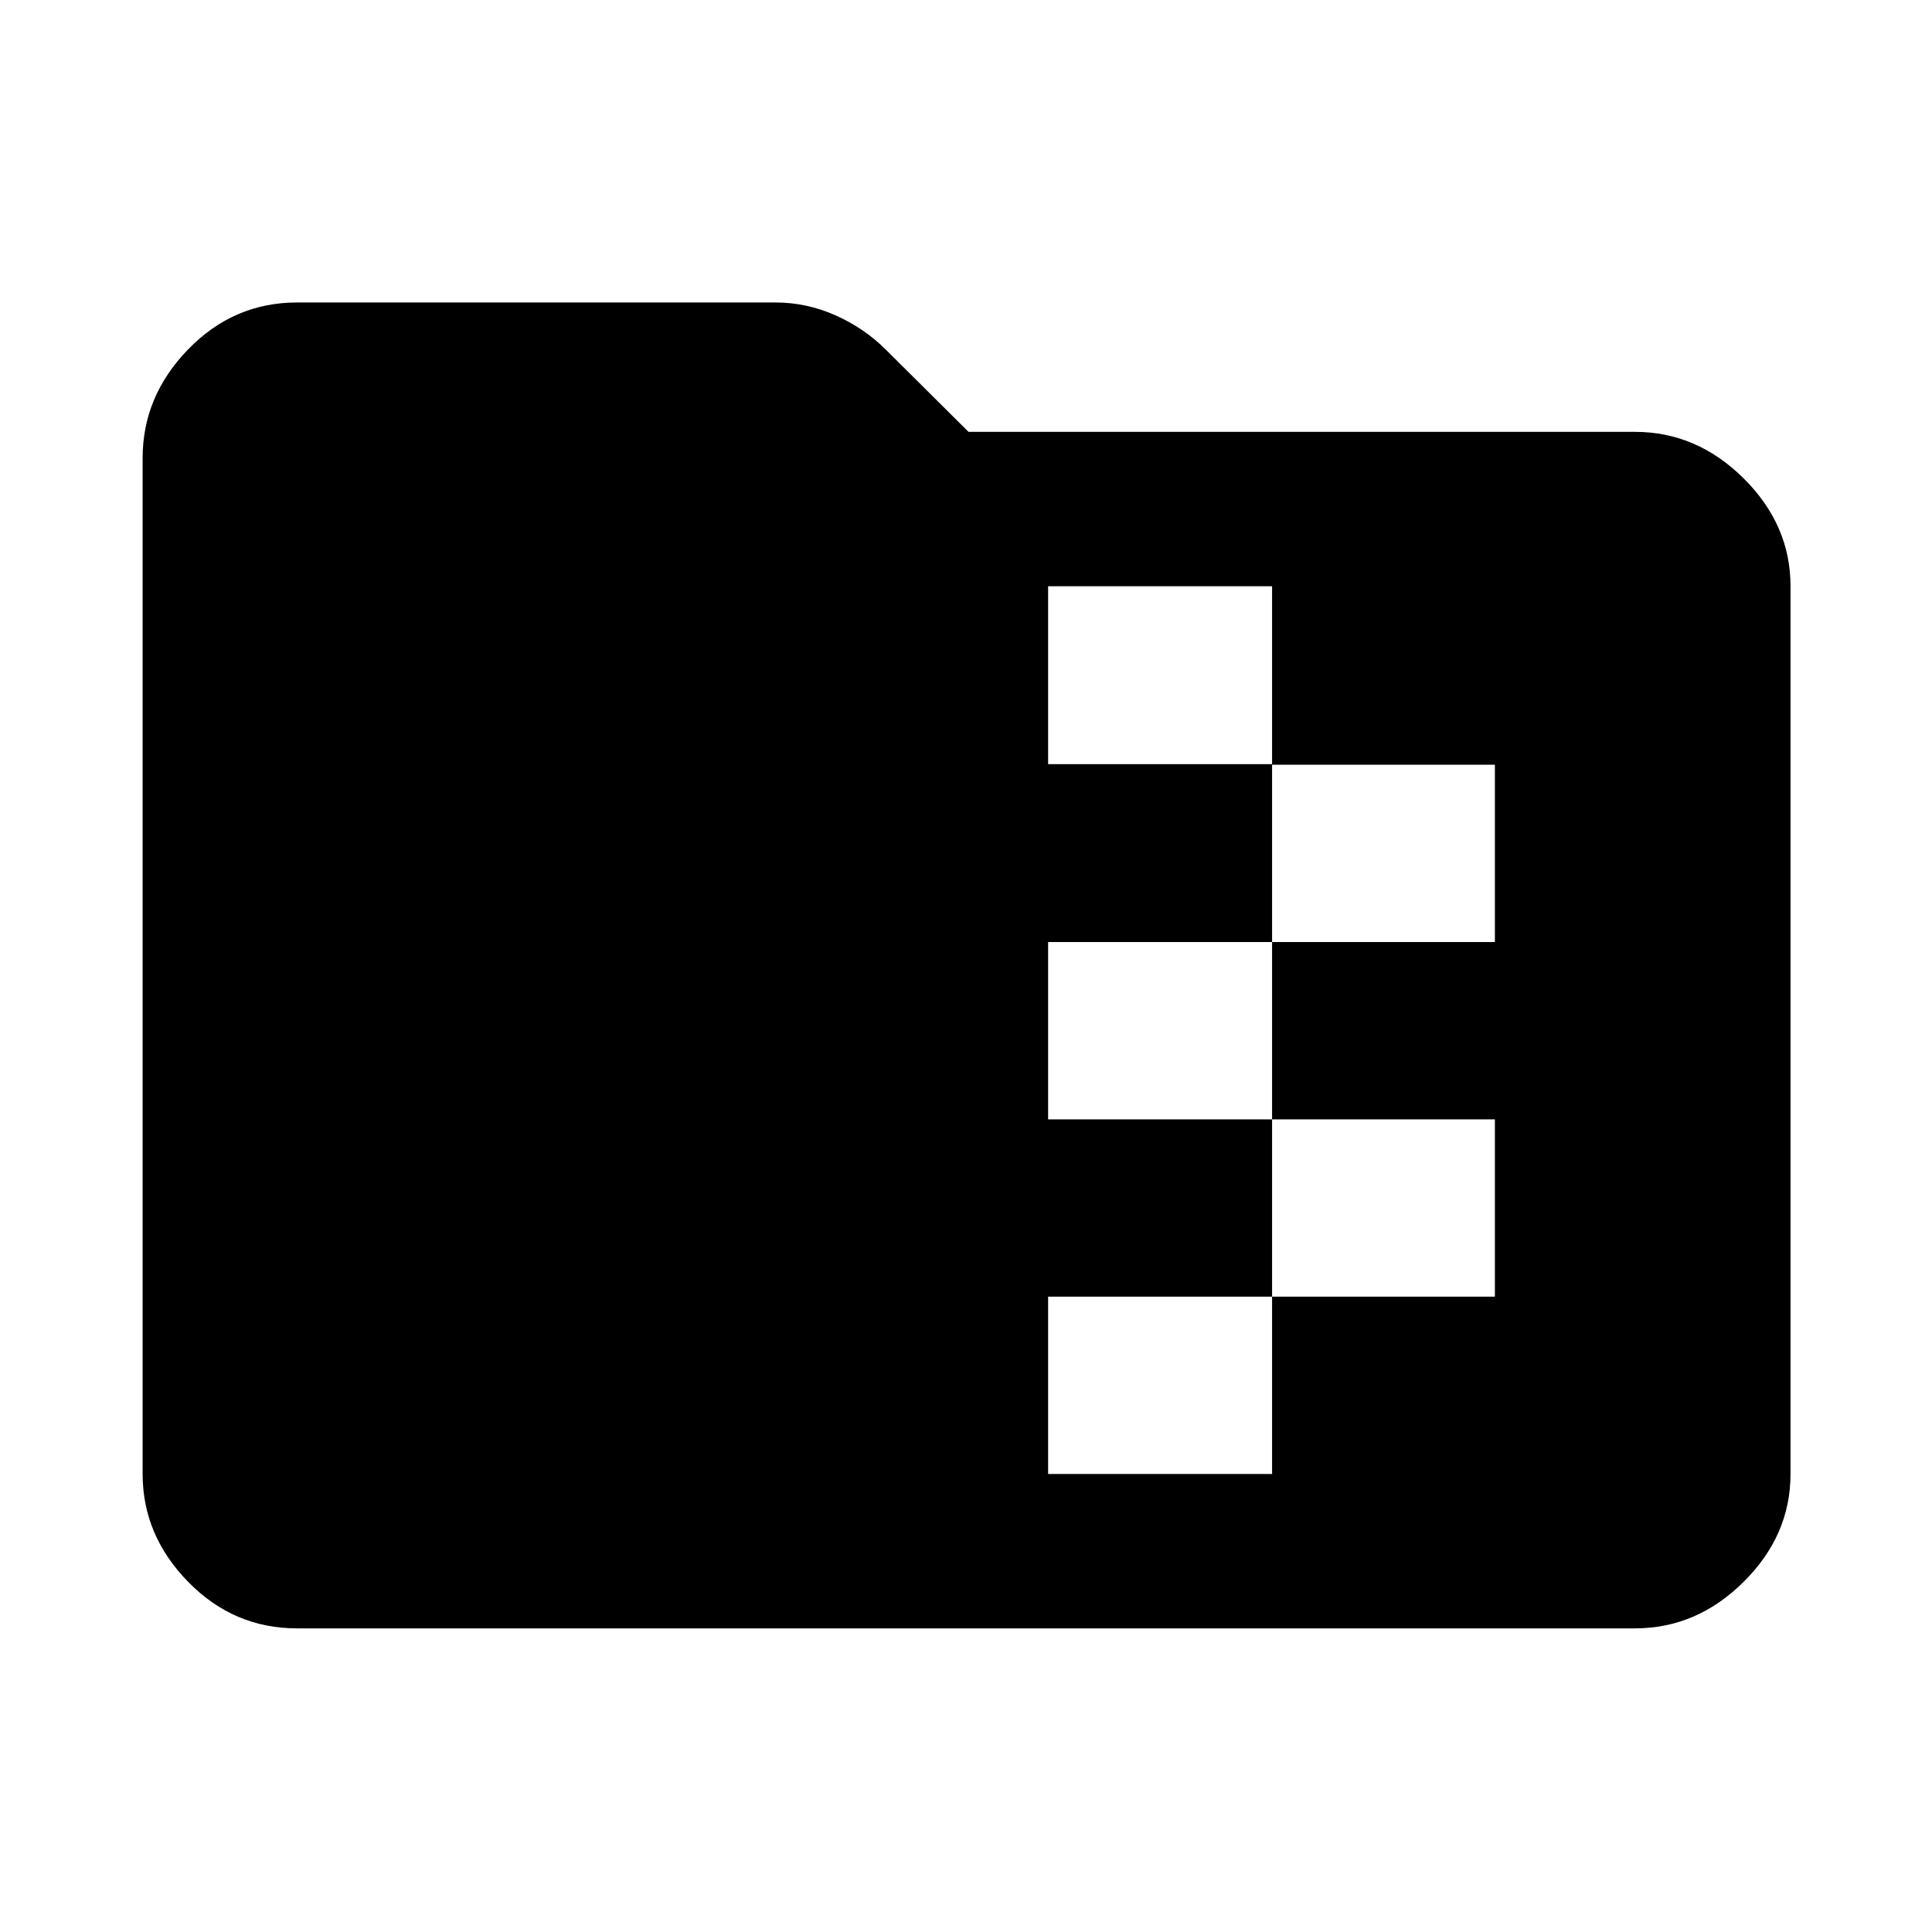 <svg xmlns="http://www.w3.org/2000/svg" height="48" viewBox="0 -960 960 960" width="48"><path d="M147.59-150.87q-31.48 0-54.1-23.12t-22.62-53.6v-504.82q0-30.71 22.62-54t54.1-23.29h237.78q15.47 0 29.9 6.44 14.43 6.43 25.16 17.27l40.83 40.58h331.15q30.71 0 54 23.12t23.29 53.59v441.11q0 30.48-23.29 53.6t-54 23.12H147.59Zm373.21-76.72h111.29v-88.11H742.8v-88.1H632.09v-88.11H742.8v-88.11H632.09v-88.68H520.8v88.4h111.29v88.39H520.8v88.11h111.29v88.1H520.8v88.11Z"/></svg>